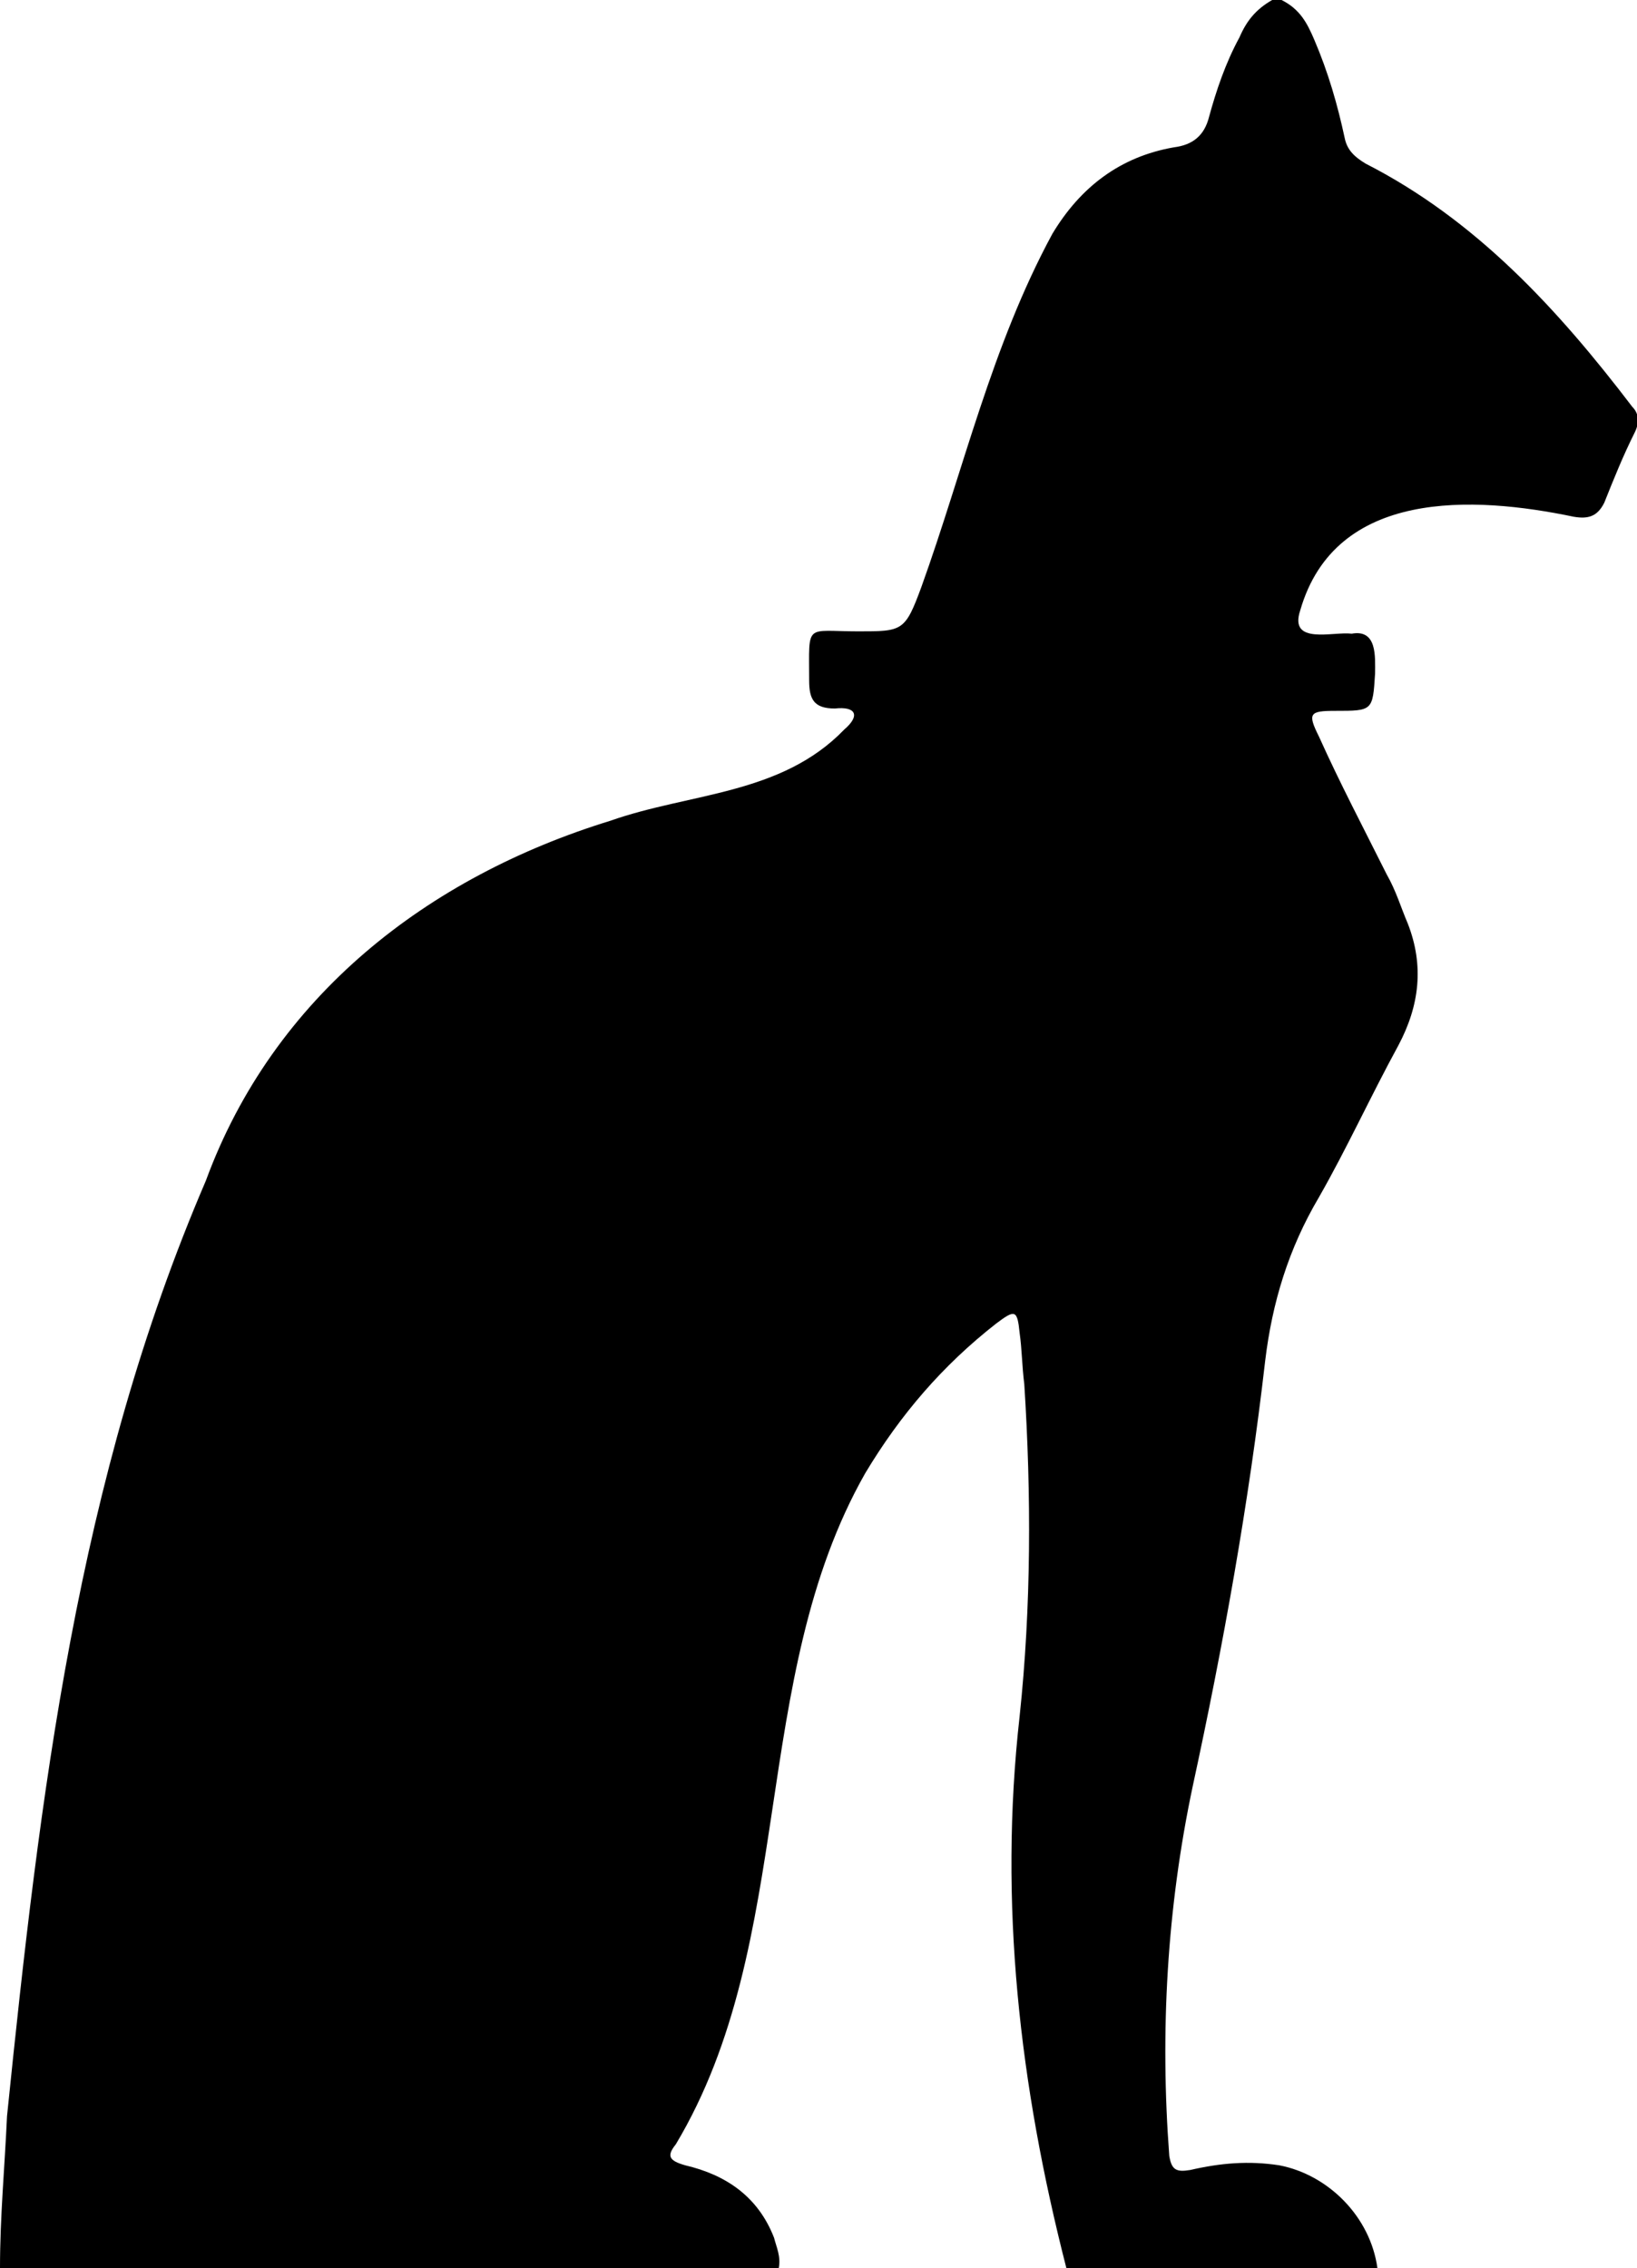 <?xml version="1.0" encoding="utf-8"?>
<!-- Generator: Adobe Illustrator 24.1.2, SVG Export Plug-In . SVG Version: 6.00 Build 0)  -->
<svg version="1.1" id="Layer_1" xmlns="http://www.w3.org/2000/svg" xmlns:xlink="http://www.w3.org/1999/xlink" x="0px" y="0px"
	 width="70" height="97" viewBox="0 0 70 97" enable-background="new 0 0 70 97" xml:space="preserve">
<g>
	<path d="M54.8,0c-0.1,0-0.3,0-0.4,0c-0.7,0.4-1.1,0.9-1.4,1.6c-0.6,1.1-1,2.3-1.3,3.4c-0.2,0.8-0.7,1.2-1.5,1.3
		C47.9,6.7,46.2,8,45,10c-2.6,4.8-3.8,10.1-5.6,15.1C38.7,27,38.6,27,36.7,27c-2.3,0-2.1-0.4-2.1,2.1c0,0.8,0.2,1.2,1.1,1.2
		c0.9-0.1,1.1,0.3,0.4,0.9c-2.7,2.8-6.6,2.7-10,3.9c-7.8,2.4-14.4,7.5-17.3,15.4c-5.5,12.8-7.1,26.3-8.5,40C0.2,92.7,0,94.8,0,97
		c11.1,0,22.2,0,33.3,0c0.1-0.5-0.1-0.9-0.2-1.3c-0.7-1.8-2.1-2.7-3.8-3.1c-0.7-0.2-0.8-0.4-0.4-0.9C34.1,83,32,71.8,37,63
		c1.5-2.5,3.3-4.6,5.6-6.4c0.8-0.6,0.9-0.6,1,0.4c0.1,0.7,0.1,1.4,0.2,2.2c0.3,4.7,0.3,9.5-0.2,14.2c-0.9,8,0,15.8,2,23.6
		c4.4,0,8.9,0,13.3,0c-0.3-2.2-2.1-4-4.2-4.4c-1.3-0.2-2.5-0.1-3.8,0.2c-0.6,0.1-0.8,0-0.9-0.6c-0.4-5.3-0.1-10.6,1-15.8
		c1.3-6,2.4-12.1,3.1-18.2c0.3-2.5,1-4.8,2.3-7c1.2-2.1,2.2-4.3,3.4-6.5c0.9-1.7,1.1-3.4,0.4-5.2c-0.3-0.7-0.5-1.4-0.9-2.1
		c-1-2-2-3.9-2.9-5.9c-0.5-1-0.4-1.1,0.7-1.1c1.6,0,1.6,0,1.7-1.6c0-0.7,0.1-1.9-1-1.7c-0.8-0.1-2.7,0.5-2.2-1
		c1.5-5.2,7.4-4.9,11.7-4c0.6,0.1,1,0,1.3-0.6c0.4-1,0.8-2,1.3-3c0.2-0.4,0.2-0.8-0.1-1.1c-3.2-4.2-6.7-8-11.4-10.4
		c-0.5-0.3-0.8-0.6-0.9-1.1c-0.3-1.4-0.7-2.8-1.3-4.2C55.9,1,55.6,0.4,54.8,0z"/>
</g>
</svg>
